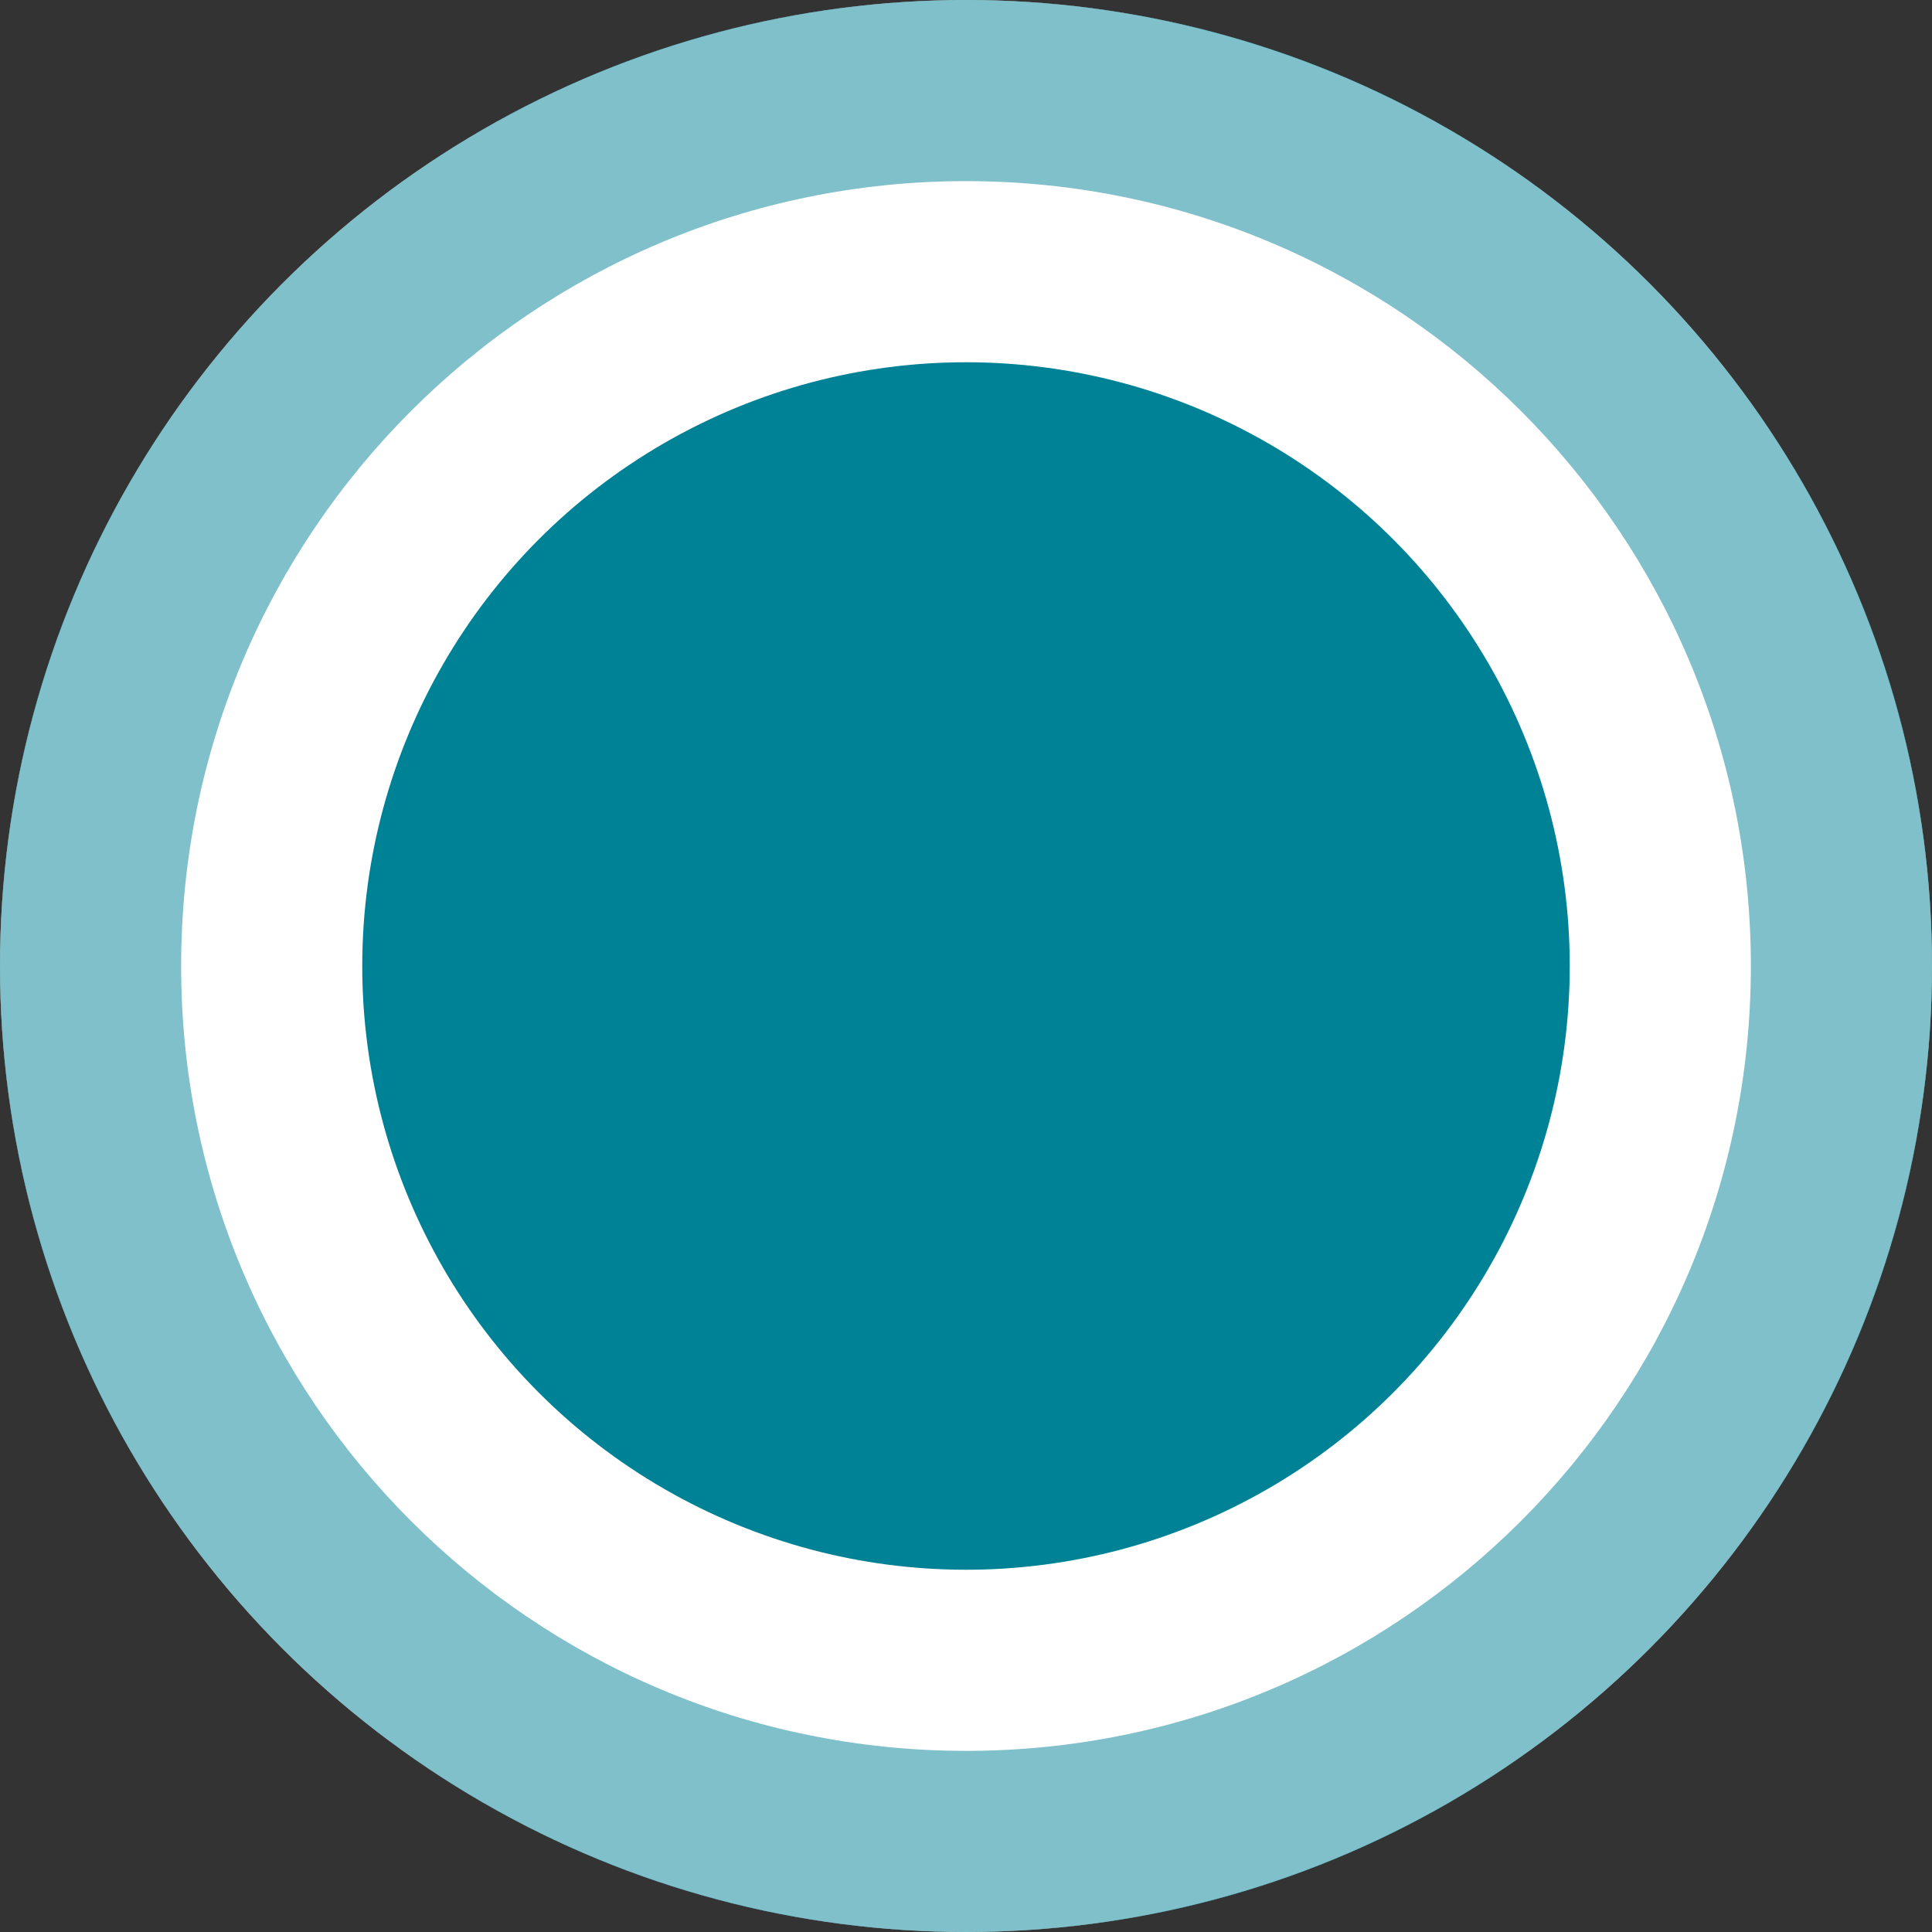 <?xml version="1.0" encoding="UTF-8"?>
<svg width="16px" height="16px" viewBox="0 0 16 16" version="1.1" xmlns="http://www.w3.org/2000/svg" xmlns:xlink="http://www.w3.org/1999/xlink">
    <rect x="0" y="0" width="16" height="16" fill="#333333" stroke="none"/>
    <title>Map/Blip/My location</title>
    <g id="UI-Kit" stroke="none" stroke-width="1" fill="none" fill-rule="evenodd">
        <g id="Map-markers" transform="translate(-72, -256)">
            <g id="Map/Blip/My-location" transform="translate(72, 256)">
                <circle id="Oval" fill="#FFFFFF" cx="8" cy="8" r="8"></circle>
                <path d="M8,0 C12.418,0 16,3.582 16,8 C16,12.418 12.418,16 8,16 C3.582,16 0,12.418 0,8 C0,3.582 3.582,0 8,0 Z M8,1.5 C4.41,1.5 1.5,4.41 1.5,8 C1.5,11.59 4.41,14.5 8,14.5 C11.59,14.5 14.5,11.59 14.5,8 C14.5,4.41 11.59,1.5 8,1.5 Z" id="Oval" fill="#008296" opacity="0.5"></path>
                <circle id="Oval" fill="#008296" cx="8" cy="8" r="5"></circle>
            </g>
        </g>
    </g>
</svg>